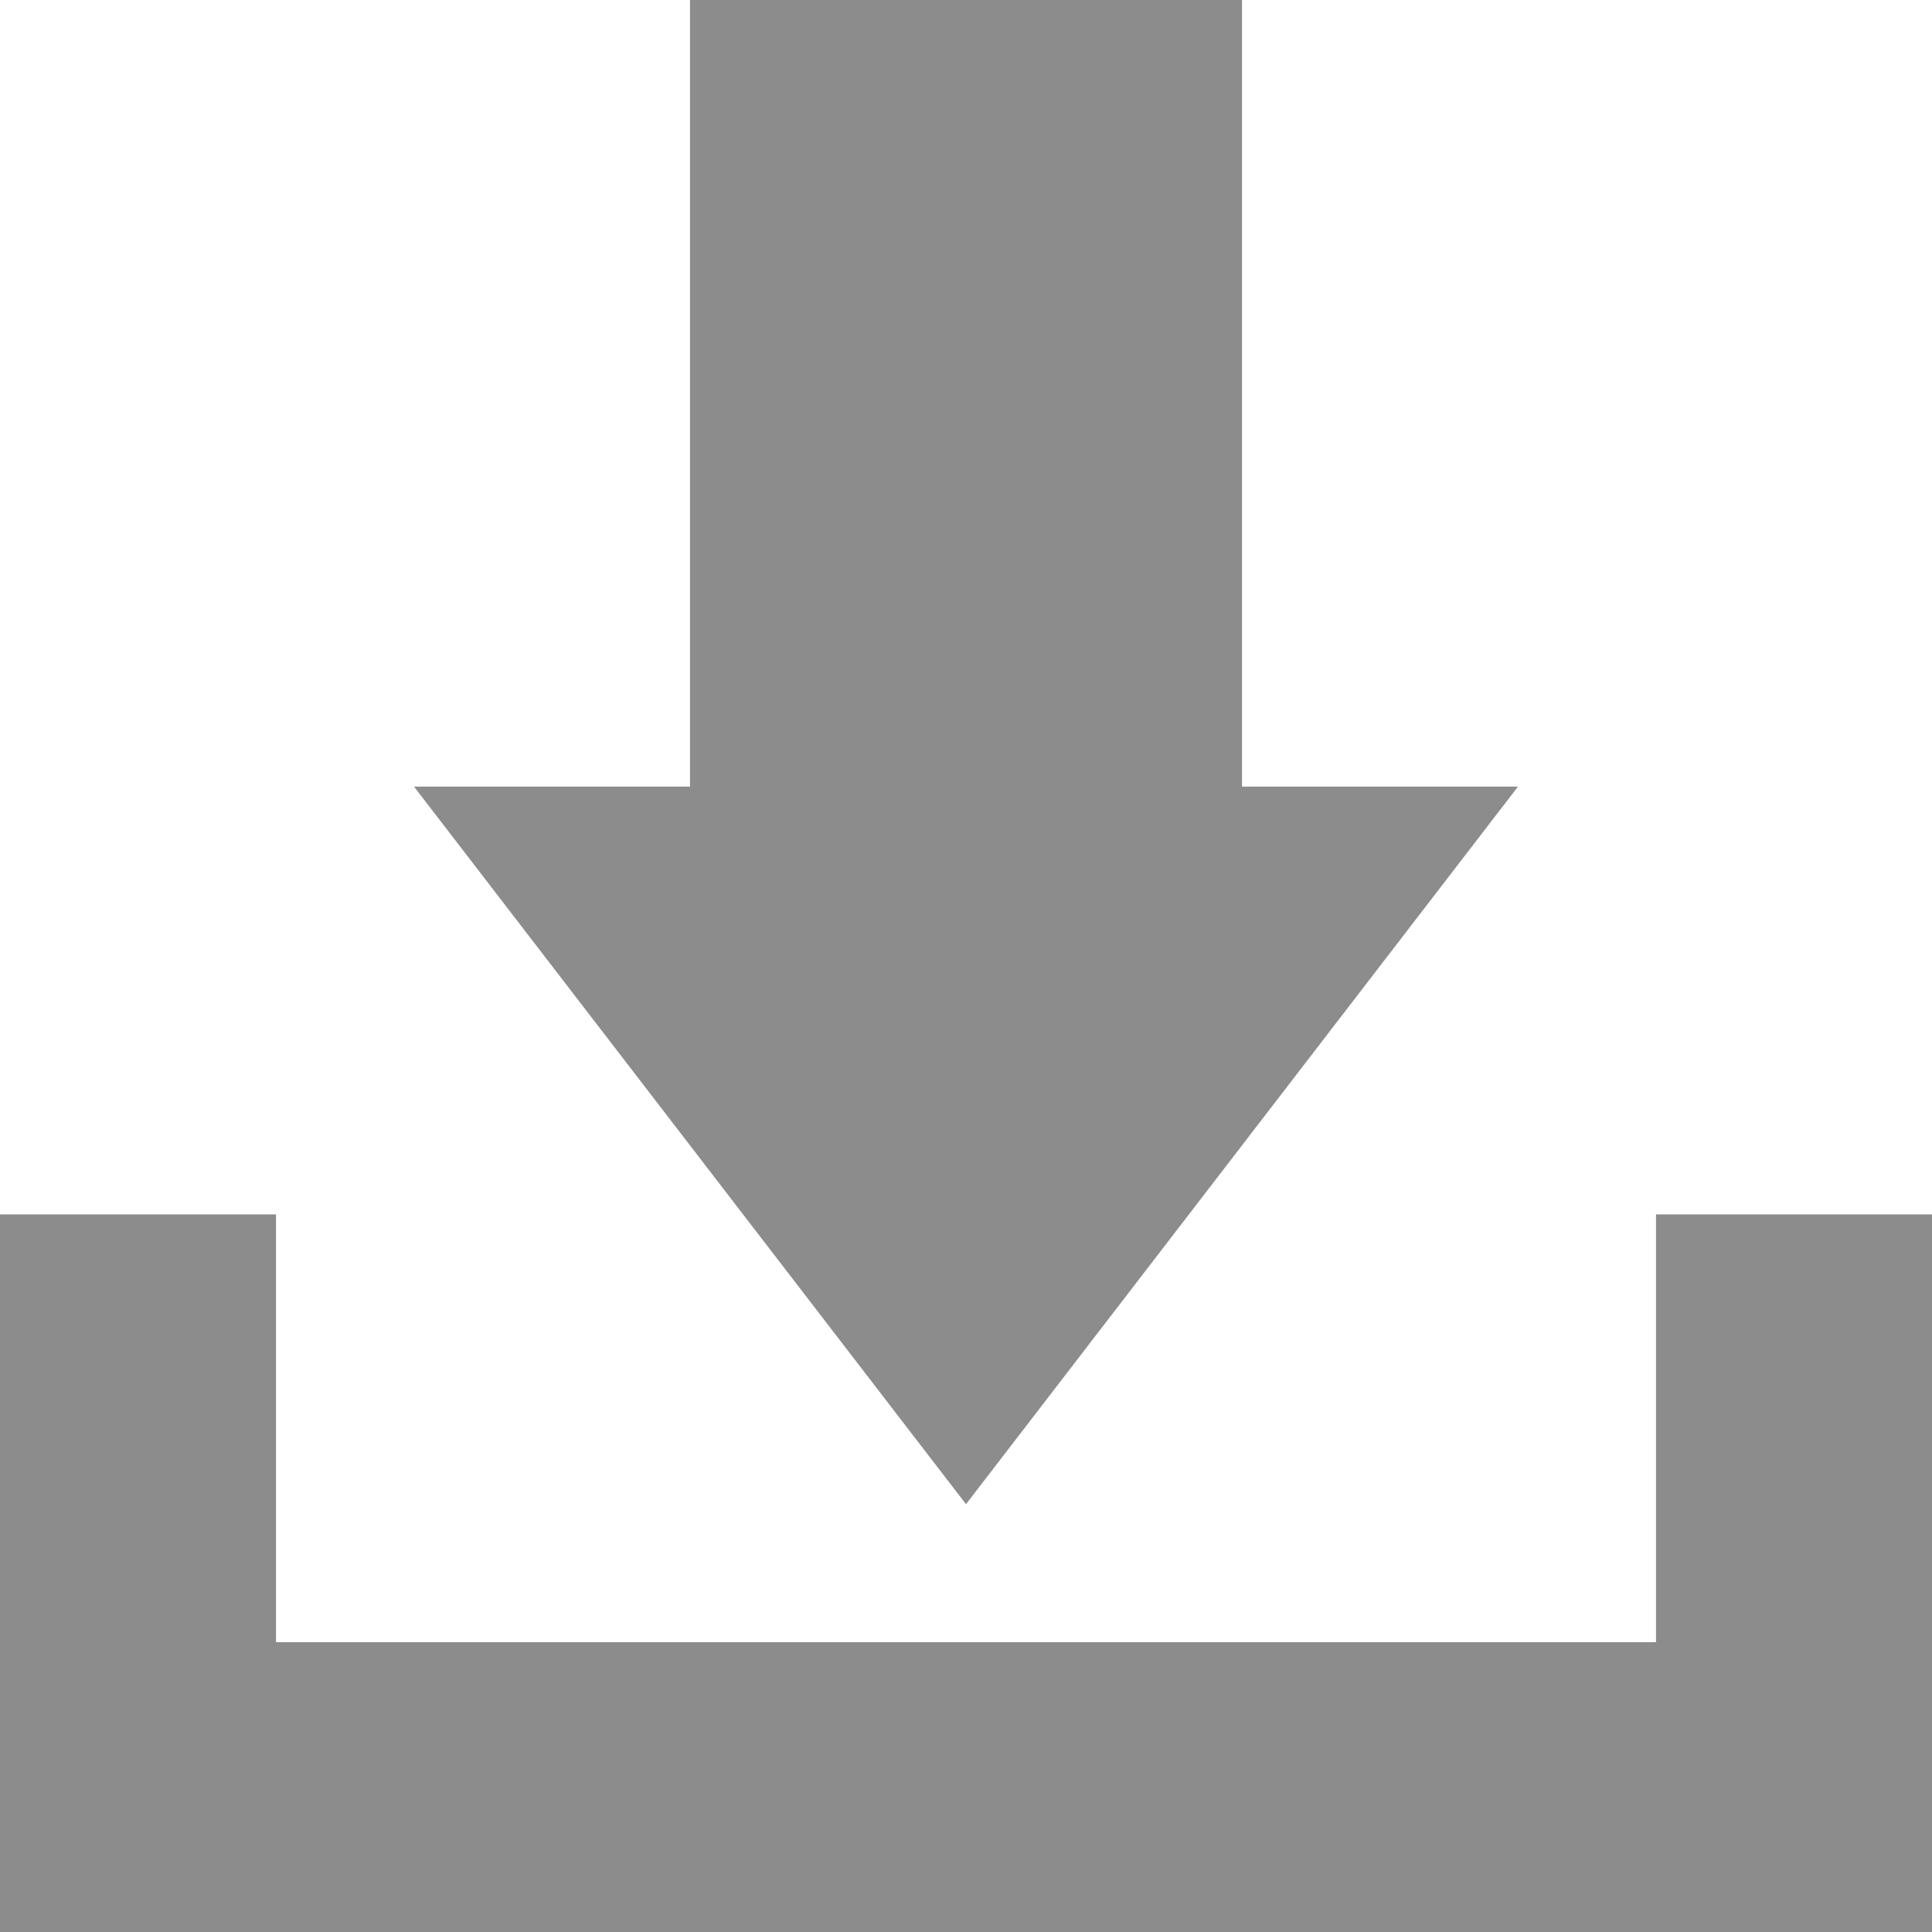 <?xml version="1.0" encoding="utf-8"?>
<!-- Generator: Adobe Illustrator 16.0.0, SVG Export Plug-In . SVG Version: 6.00 Build 0)  -->
<!DOCTYPE svg PUBLIC "-//W3C//DTD SVG 1.1//EN" "http://www.w3.org/Graphics/SVG/1.1/DTD/svg11.dtd">
<svg version="1.1" id="Layer_1" xmlns="http://www.w3.org/2000/svg" xmlns:xlink="http://www.w3.org/1999/xlink" x="0px" y="0px"
	 width="14px" height="14px" viewBox="0 0 14 14" enable-background="new 0 0 14 14" xml:space="preserve">
<g>
	<polygon fill="#8C8C8C" points="11,5.7 9,5.7 9,0 5,0 5,5.7 3,5.7 7,10.9 	"/>
	<polygon fill="#8C8C8C" points="12,8.8 12,11.9 2,11.9 2,8.8 0,8.8 0,11.9 0,14 14,14 14,11.9 14,8.8 	"/>
</g>
</svg>
